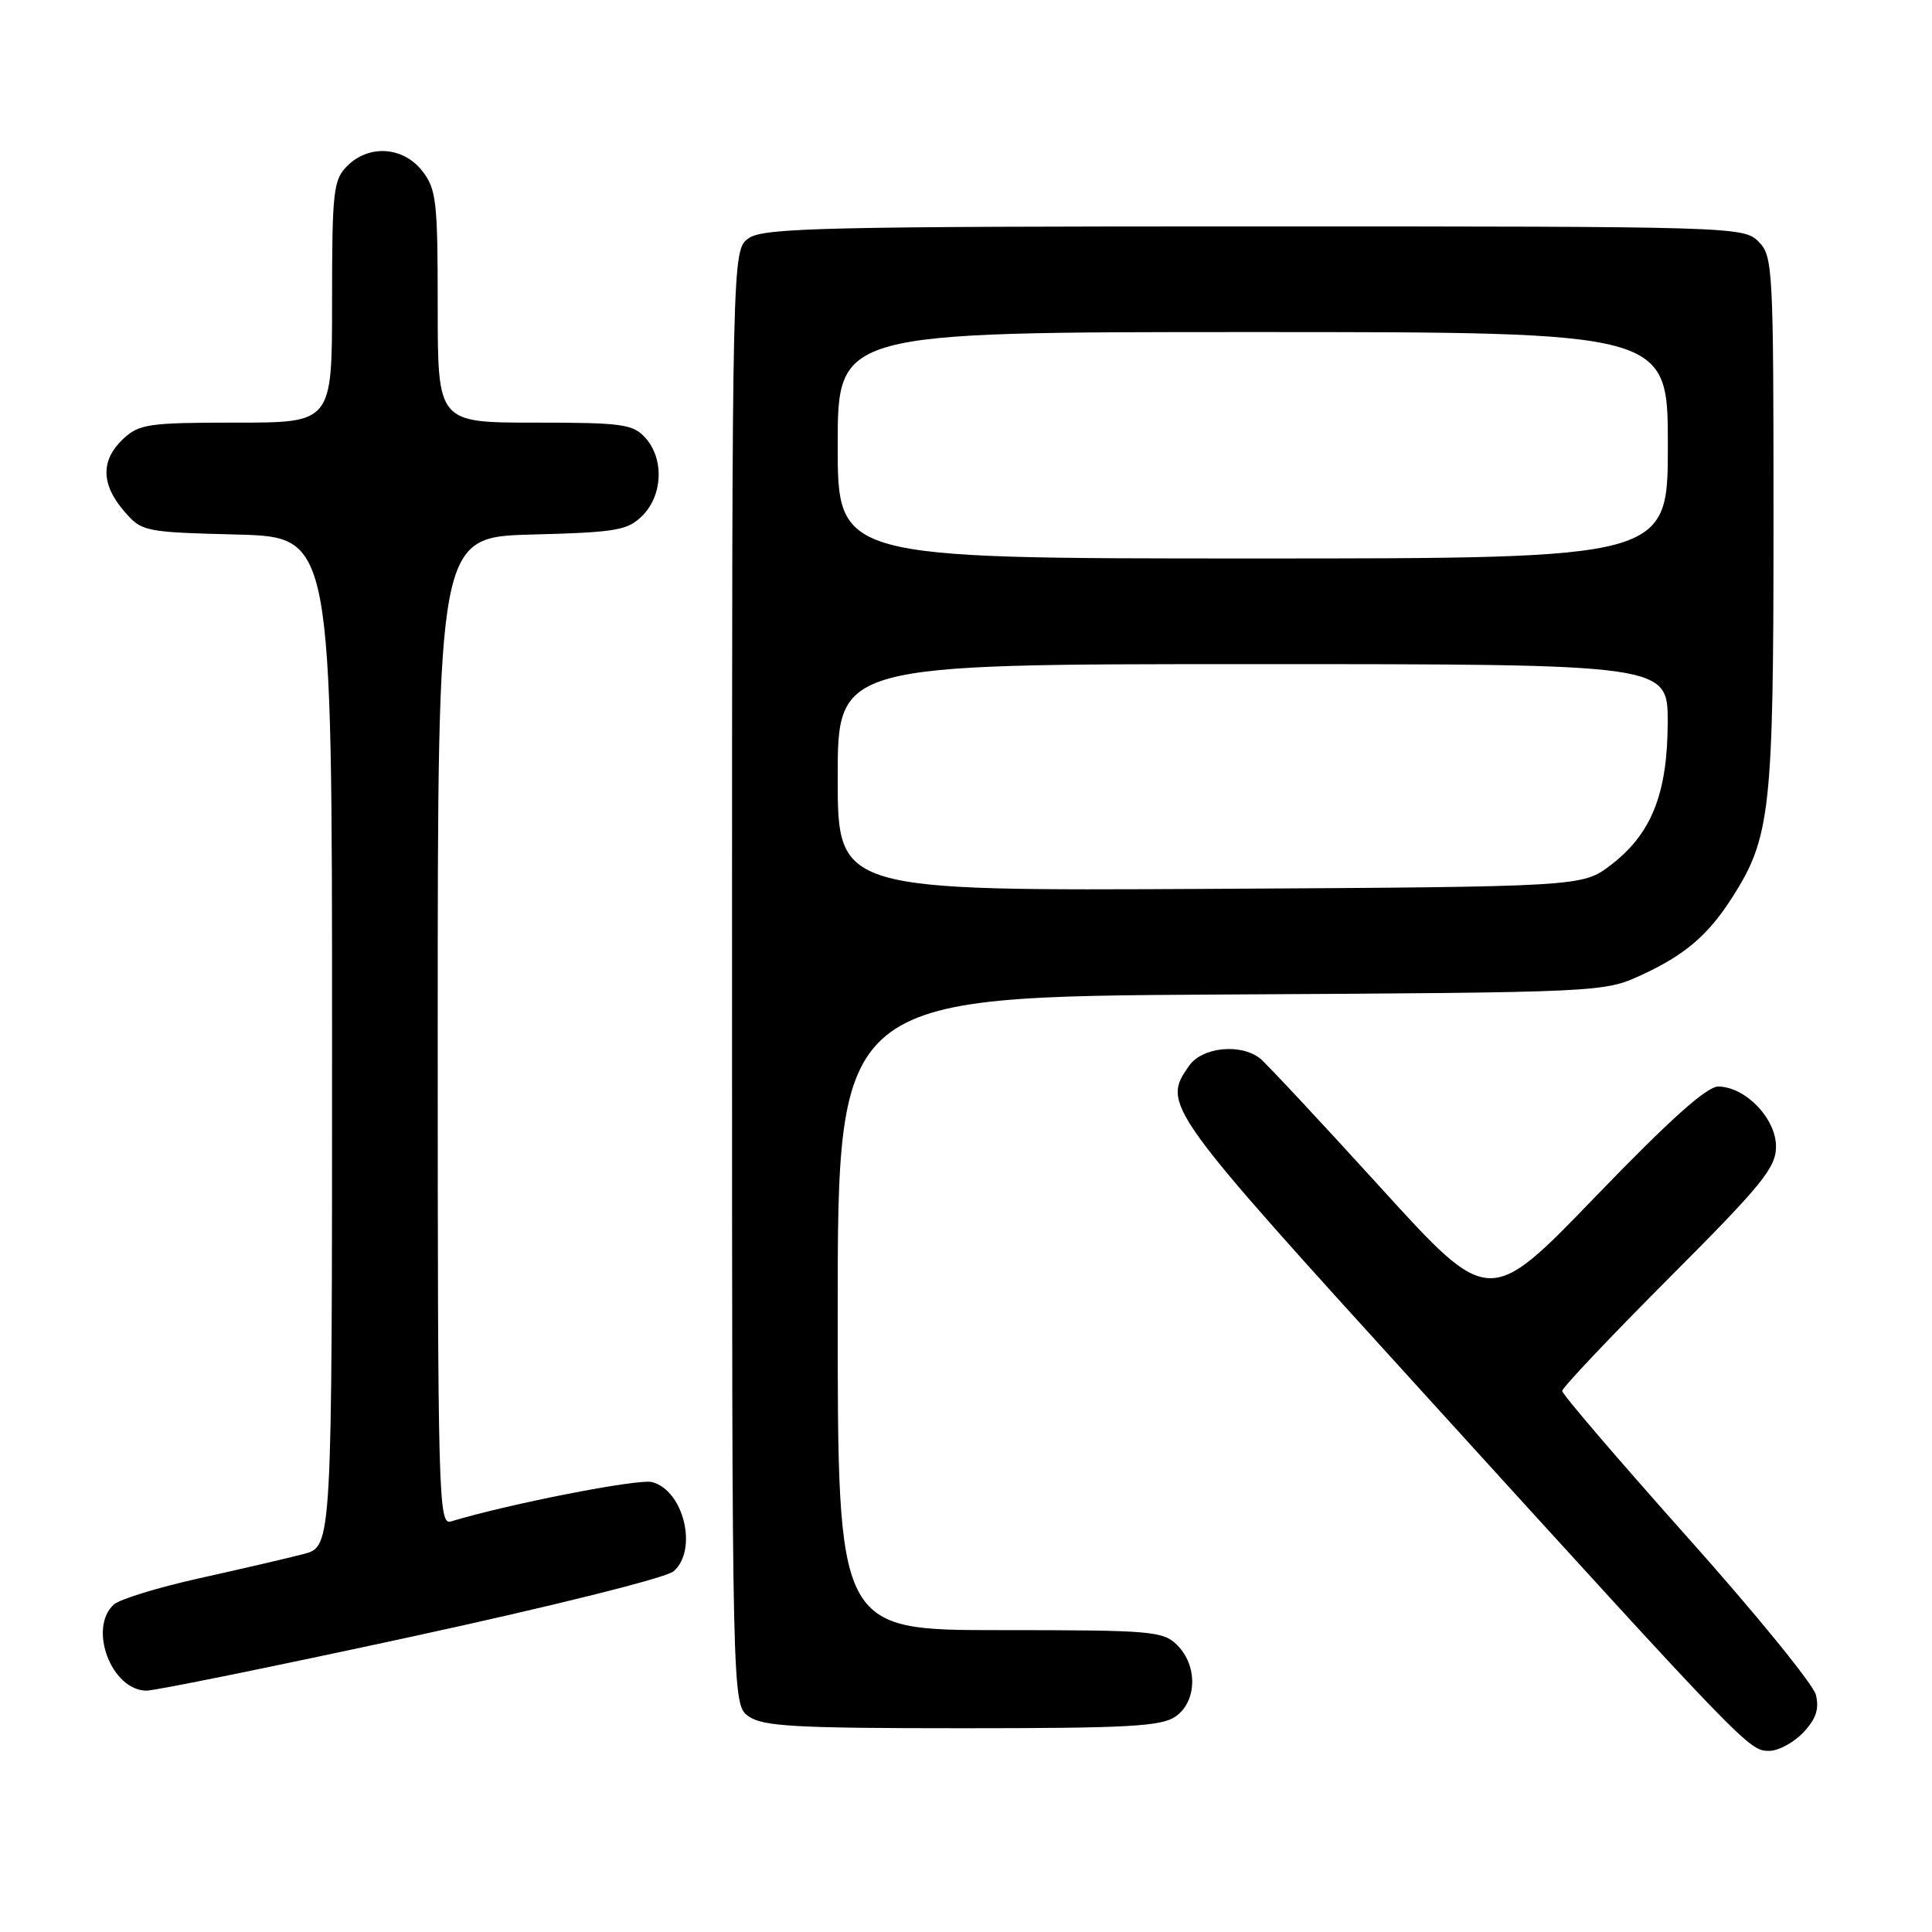 <?xml version="1.0" encoding="UTF-8" standalone="no"?>
<!DOCTYPE svg PUBLIC "-//W3C//DTD SVG 1.1//EN" "http://www.w3.org/Graphics/SVG/1.1/DTD/svg11.dtd" >
<svg xmlns="http://www.w3.org/2000/svg" xmlns:xlink="http://www.w3.org/1999/xlink" version="1.1" viewBox="0 0 256 256">
 <g >
 <path fill="currentColor"
d=" M 238.95 229.56 C 240.64 227.76 241.08 226.44 240.61 224.56 C 240.25 223.16 232.55 213.71 223.48 203.56 C 214.42 193.40 207.00 184.74 207.00 184.31 C 207.00 183.88 213.38 177.14 221.17 169.33 C 233.53 156.94 235.33 154.73 235.33 151.91 C 235.33 148.21 231.30 144.02 227.69 143.97 C 226.16 143.96 221.25 148.36 211.41 158.56 C 197.32 173.17 197.32 173.17 182.91 157.33 C 174.99 148.62 167.82 140.95 167.00 140.28 C 164.46 138.22 159.30 138.73 157.56 141.22 C 153.95 146.37 154.25 146.80 188.64 184.61 C 231.46 231.70 231.75 232.00 234.42 232.00 C 235.65 232.00 237.68 230.90 238.95 229.56 Z  M 155.78 227.44 C 158.61 225.46 158.72 220.72 156.00 218.00 C 154.12 216.12 152.67 216.00 132.50 216.00 C 111.00 216.00 111.00 216.00 111.00 174.03 C 111.00 132.07 111.00 132.07 161.75 131.78 C 212.29 131.50 212.52 131.49 217.49 129.20 C 223.28 126.53 226.33 123.92 229.54 118.90 C 234.60 110.97 235.00 107.32 235.00 69.32 C 235.00 35.33 234.92 33.92 233.00 32.00 C 231.04 30.04 229.67 30.00 166.22 30.00 C 109.21 30.00 101.18 30.19 99.22 31.56 C 97.00 33.11 97.00 33.11 97.00 129.50 C 97.00 225.89 97.00 225.89 99.22 227.44 C 101.10 228.76 105.54 229.00 127.50 229.00 C 149.46 229.00 153.90 228.76 155.78 227.44 Z  M 54.50 216.88 C 73.14 212.84 88.26 209.07 89.25 208.21 C 92.52 205.37 90.59 197.44 86.38 196.38 C 84.54 195.92 67.31 199.30 59.75 201.60 C 58.10 202.11 58.00 198.55 58.00 136.65 C 58.00 71.16 58.00 71.16 70.48 70.83 C 81.74 70.53 83.16 70.29 85.14 68.31 C 87.83 65.61 88.01 60.77 85.51 58.01 C 83.87 56.19 82.45 56.00 70.85 56.00 C 58.00 56.00 58.00 56.00 58.00 40.63 C 58.00 26.60 57.82 25.04 55.93 22.63 C 53.39 19.41 48.88 19.12 46.00 22.00 C 44.17 23.83 44.00 25.33 44.00 40.00 C 44.00 56.00 44.00 56.00 31.31 56.00 C 19.67 56.00 18.44 56.18 16.31 58.17 C 13.34 60.96 13.38 64.16 16.41 67.69 C 18.78 70.45 19.04 70.51 31.41 70.83 C 44.00 71.16 44.00 71.16 44.00 138.04 C 44.00 204.92 44.00 204.92 40.25 205.91 C 38.19 206.45 32.00 207.89 26.50 209.11 C 21.00 210.33 15.86 211.90 15.08 212.61 C 11.65 215.75 14.77 223.98 19.40 224.02 C 20.56 224.02 36.35 220.81 54.50 216.88 Z  M 111.00 103.03 C 111.00 88.00 111.00 88.00 166.00 88.00 C 221.00 88.00 221.00 88.00 220.98 95.75 C 220.95 105.18 218.82 110.51 213.44 114.62 C 209.66 117.50 209.66 117.50 160.33 117.78 C 111.00 118.05 111.00 118.05 111.00 103.03 Z  M 111.00 59.00 C 111.00 44.00 111.00 44.00 166.00 44.00 C 221.00 44.00 221.00 44.00 221.00 59.00 C 221.00 74.00 221.00 74.00 166.00 74.00 C 111.00 74.00 111.00 74.00 111.00 59.00 Z "/>
</g>
</svg>